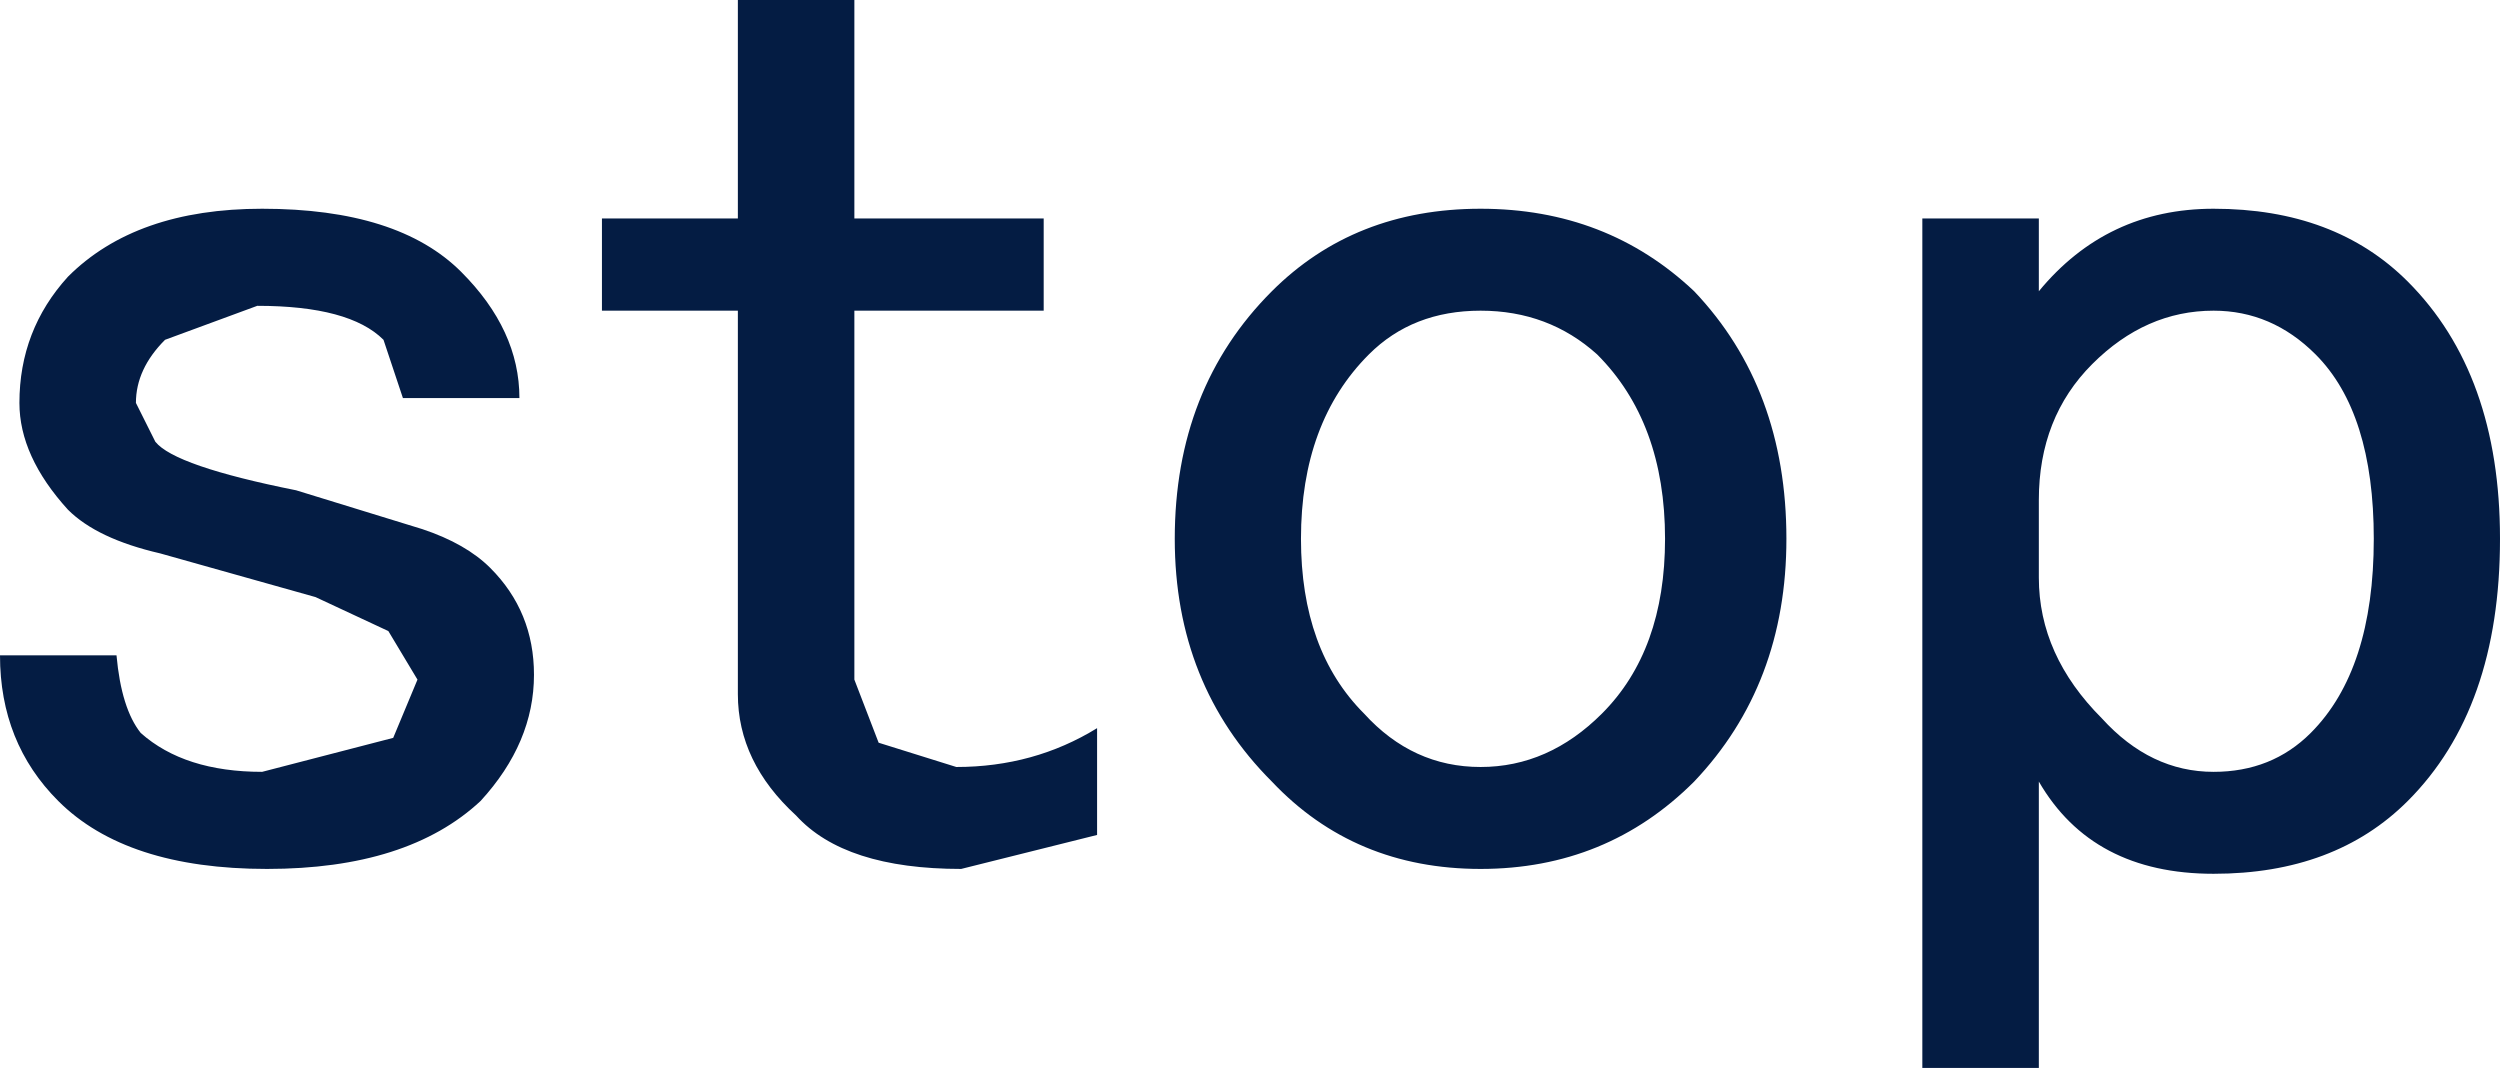 <?xml version="1.0" encoding="UTF-8" standalone="no"?>
<svg xmlns:xlink="http://www.w3.org/1999/xlink" height="11.0px" width="25.75px" xmlns="http://www.w3.org/2000/svg">
  <g transform="matrix(1.0, 0.0, 0.0, 1.0, -8.5, 4.0)">
    <path d="M14.7 -1.75 L16.1 -1.75 16.1 -4.0 17.3 -4.0 17.3 -1.75 19.25 -1.75 19.25 -0.8 17.3 -0.8 17.3 3.0 17.55 3.65 18.35 3.9 Q19.15 3.9 19.8 3.5 L19.8 4.6 18.4 4.95 Q17.2 4.95 16.7 4.4 16.1 3.85 16.1 3.15 L16.1 -0.8 14.7 -0.8 14.7 -1.75 M11.15 -0.85 L10.2 -0.5 Q9.9 -0.2 9.9 0.15 L10.1 0.55 Q10.3 0.8 11.55 1.05 L12.85 1.45 Q13.3 1.6 13.55 1.85 14.0 2.3 14.0 2.95 14.0 3.65 13.45 4.25 12.7 4.95 11.25 4.95 9.8 4.95 9.1 4.25 8.5 3.65 8.5 2.75 L9.7 2.75 Q9.75 3.3 9.95 3.55 10.4 3.95 11.2 3.95 L12.55 3.6 12.8 3.0 12.5 2.5 11.75 2.15 10.15 1.7 Q9.5 1.55 9.2 1.25 8.7 0.7 8.7 0.15 8.7 -0.6 9.2 -1.15 9.9 -1.85 11.2 -1.85 12.6 -1.85 13.25 -1.2 13.85 -0.6 13.85 0.1 L12.65 0.1 12.45 -0.5 Q12.1 -0.85 11.15 -0.85 M23.75 -0.8 Q23.05 -0.8 22.6 -0.35 21.9 0.35 21.9 1.55 21.9 2.7 22.55 3.35 23.05 3.9 23.75 3.9 24.45 3.9 25.0 3.35 25.65 2.7 25.65 1.55 25.65 0.35 24.95 -0.35 24.45 -0.8 23.75 -0.8 M23.75 -1.85 Q25.05 -1.85 25.95 -1.0 26.9 0.0 26.9 1.55 26.9 3.05 25.95 4.05 25.05 4.95 23.75 4.95 22.45 4.95 21.6 4.05 20.6 3.05 20.6 1.55 20.6 0.0 21.6 -1.0 22.45 -1.85 23.75 -1.85 M29.5 -1.75 L29.5 -1.0 Q30.2 -1.85 31.3 -1.85 32.55 -1.85 33.3 -1.1 34.25 -0.15 34.25 1.55 34.25 3.3 33.3 4.25 32.55 5.0 31.3 5.0 30.05 5.0 29.5 4.05 L29.5 7.0 28.3 7.0 28.3 -1.75 29.5 -1.75 M31.3 -0.8 Q30.6 -0.8 30.05 -0.25 29.5 0.3 29.5 1.15 L29.5 1.95 Q29.5 2.75 30.15 3.4 30.65 3.95 31.3 3.95 31.9 3.95 32.3 3.55 32.95 2.9 32.95 1.55 32.95 0.25 32.35 -0.35 31.9 -0.8 31.3 -0.8" fill="#041c43" fill-rule="evenodd" stroke="none"/>
  </g>
</svg>
